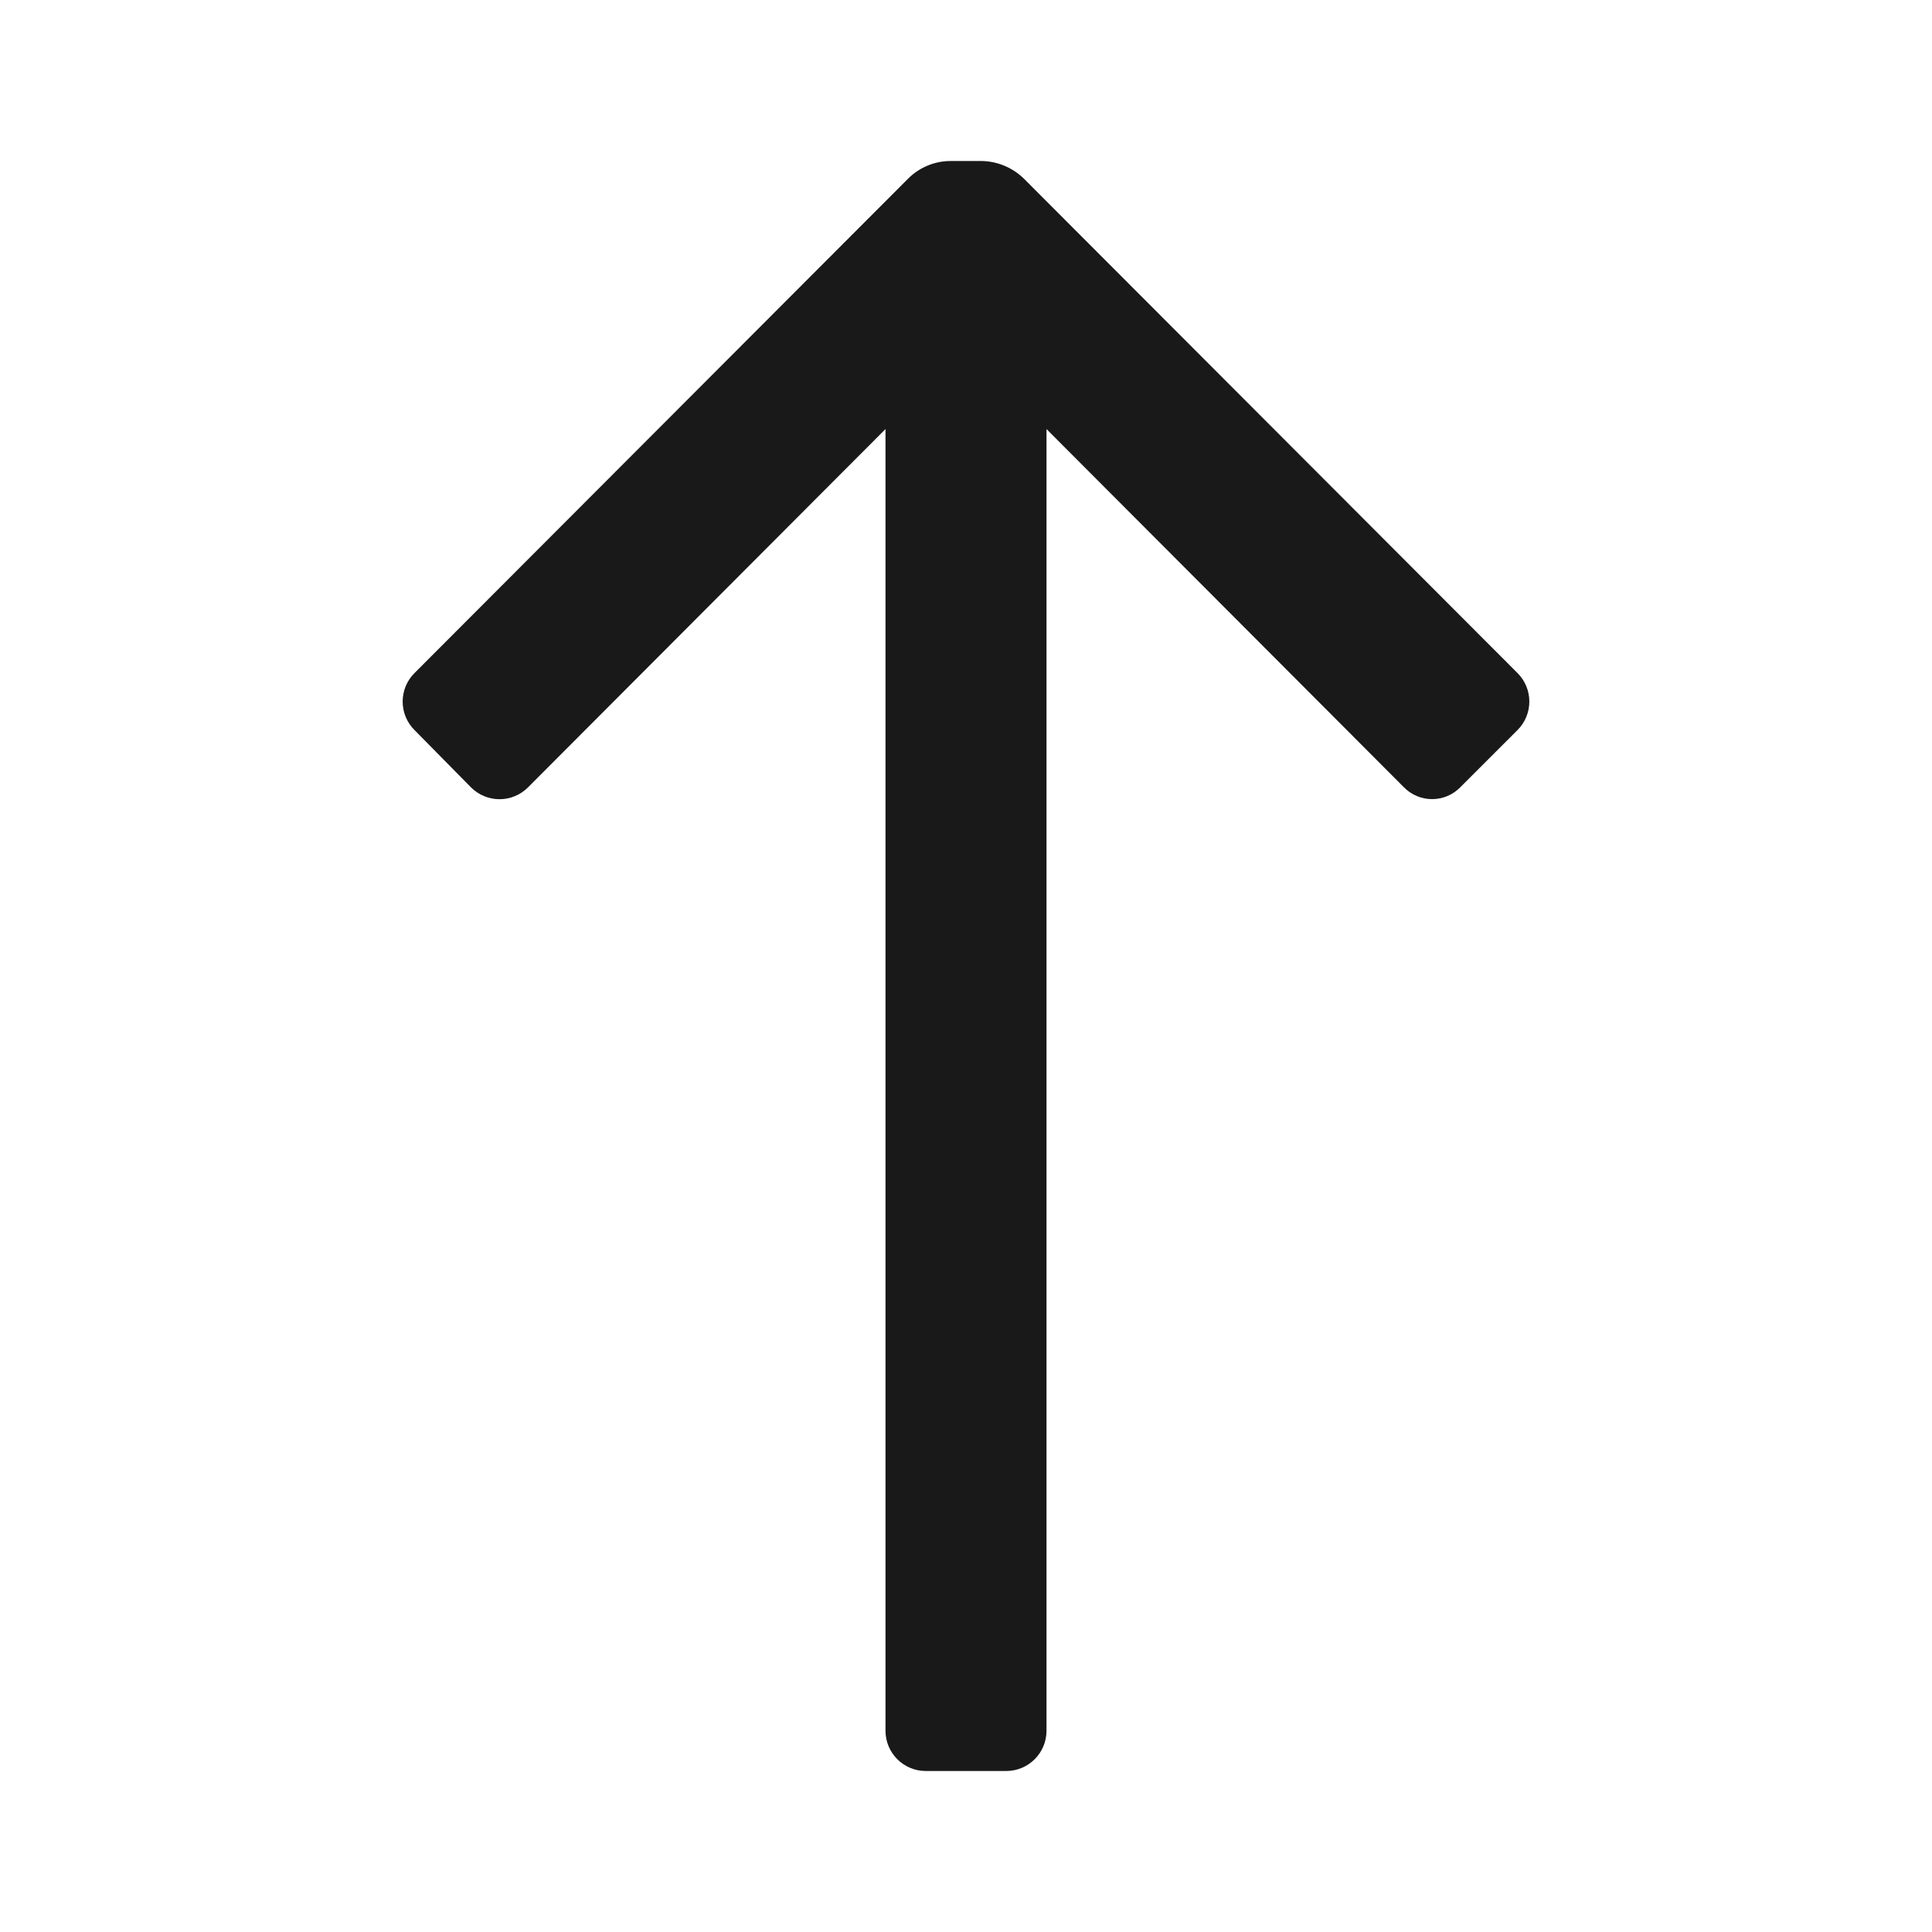 <svg width="24" height="24" viewBox="0 0 24 24" fill="none" xmlns="http://www.w3.org/2000/svg">
<g clip-path="url(#clip0_13462_27883)">
<path d="M12.5 22H11.5C11.224 22 11 21.776 11 21.5V5.33L6.56 9.78C6.466 9.875 6.338 9.928 6.205 9.928C6.072 9.928 5.944 9.875 5.85 9.78L5.15 9.07C5.055 8.976 5.002 8.848 5.002 8.715C5.002 8.582 5.055 8.454 5.15 8.36L11.28 2.22C11.42 2.079 11.611 2 11.81 2H12.19C12.388 2.002 12.578 2.081 12.72 2.22L18.85 8.36C18.945 8.454 18.998 8.582 18.998 8.715C18.998 8.848 18.945 8.976 18.85 9.07L18.14 9.78C18.048 9.874 17.922 9.927 17.79 9.927C17.658 9.927 17.532 9.874 17.44 9.78L13 5.33V21.5C13 21.776 12.776 22 12.5 22Z" fill="#191919"/>
</g>
<defs>
<clipPath id="clip0_13462_27883">
<rect width="24" height="24" fill="white"/>
</clipPath>
</defs>
</svg>
